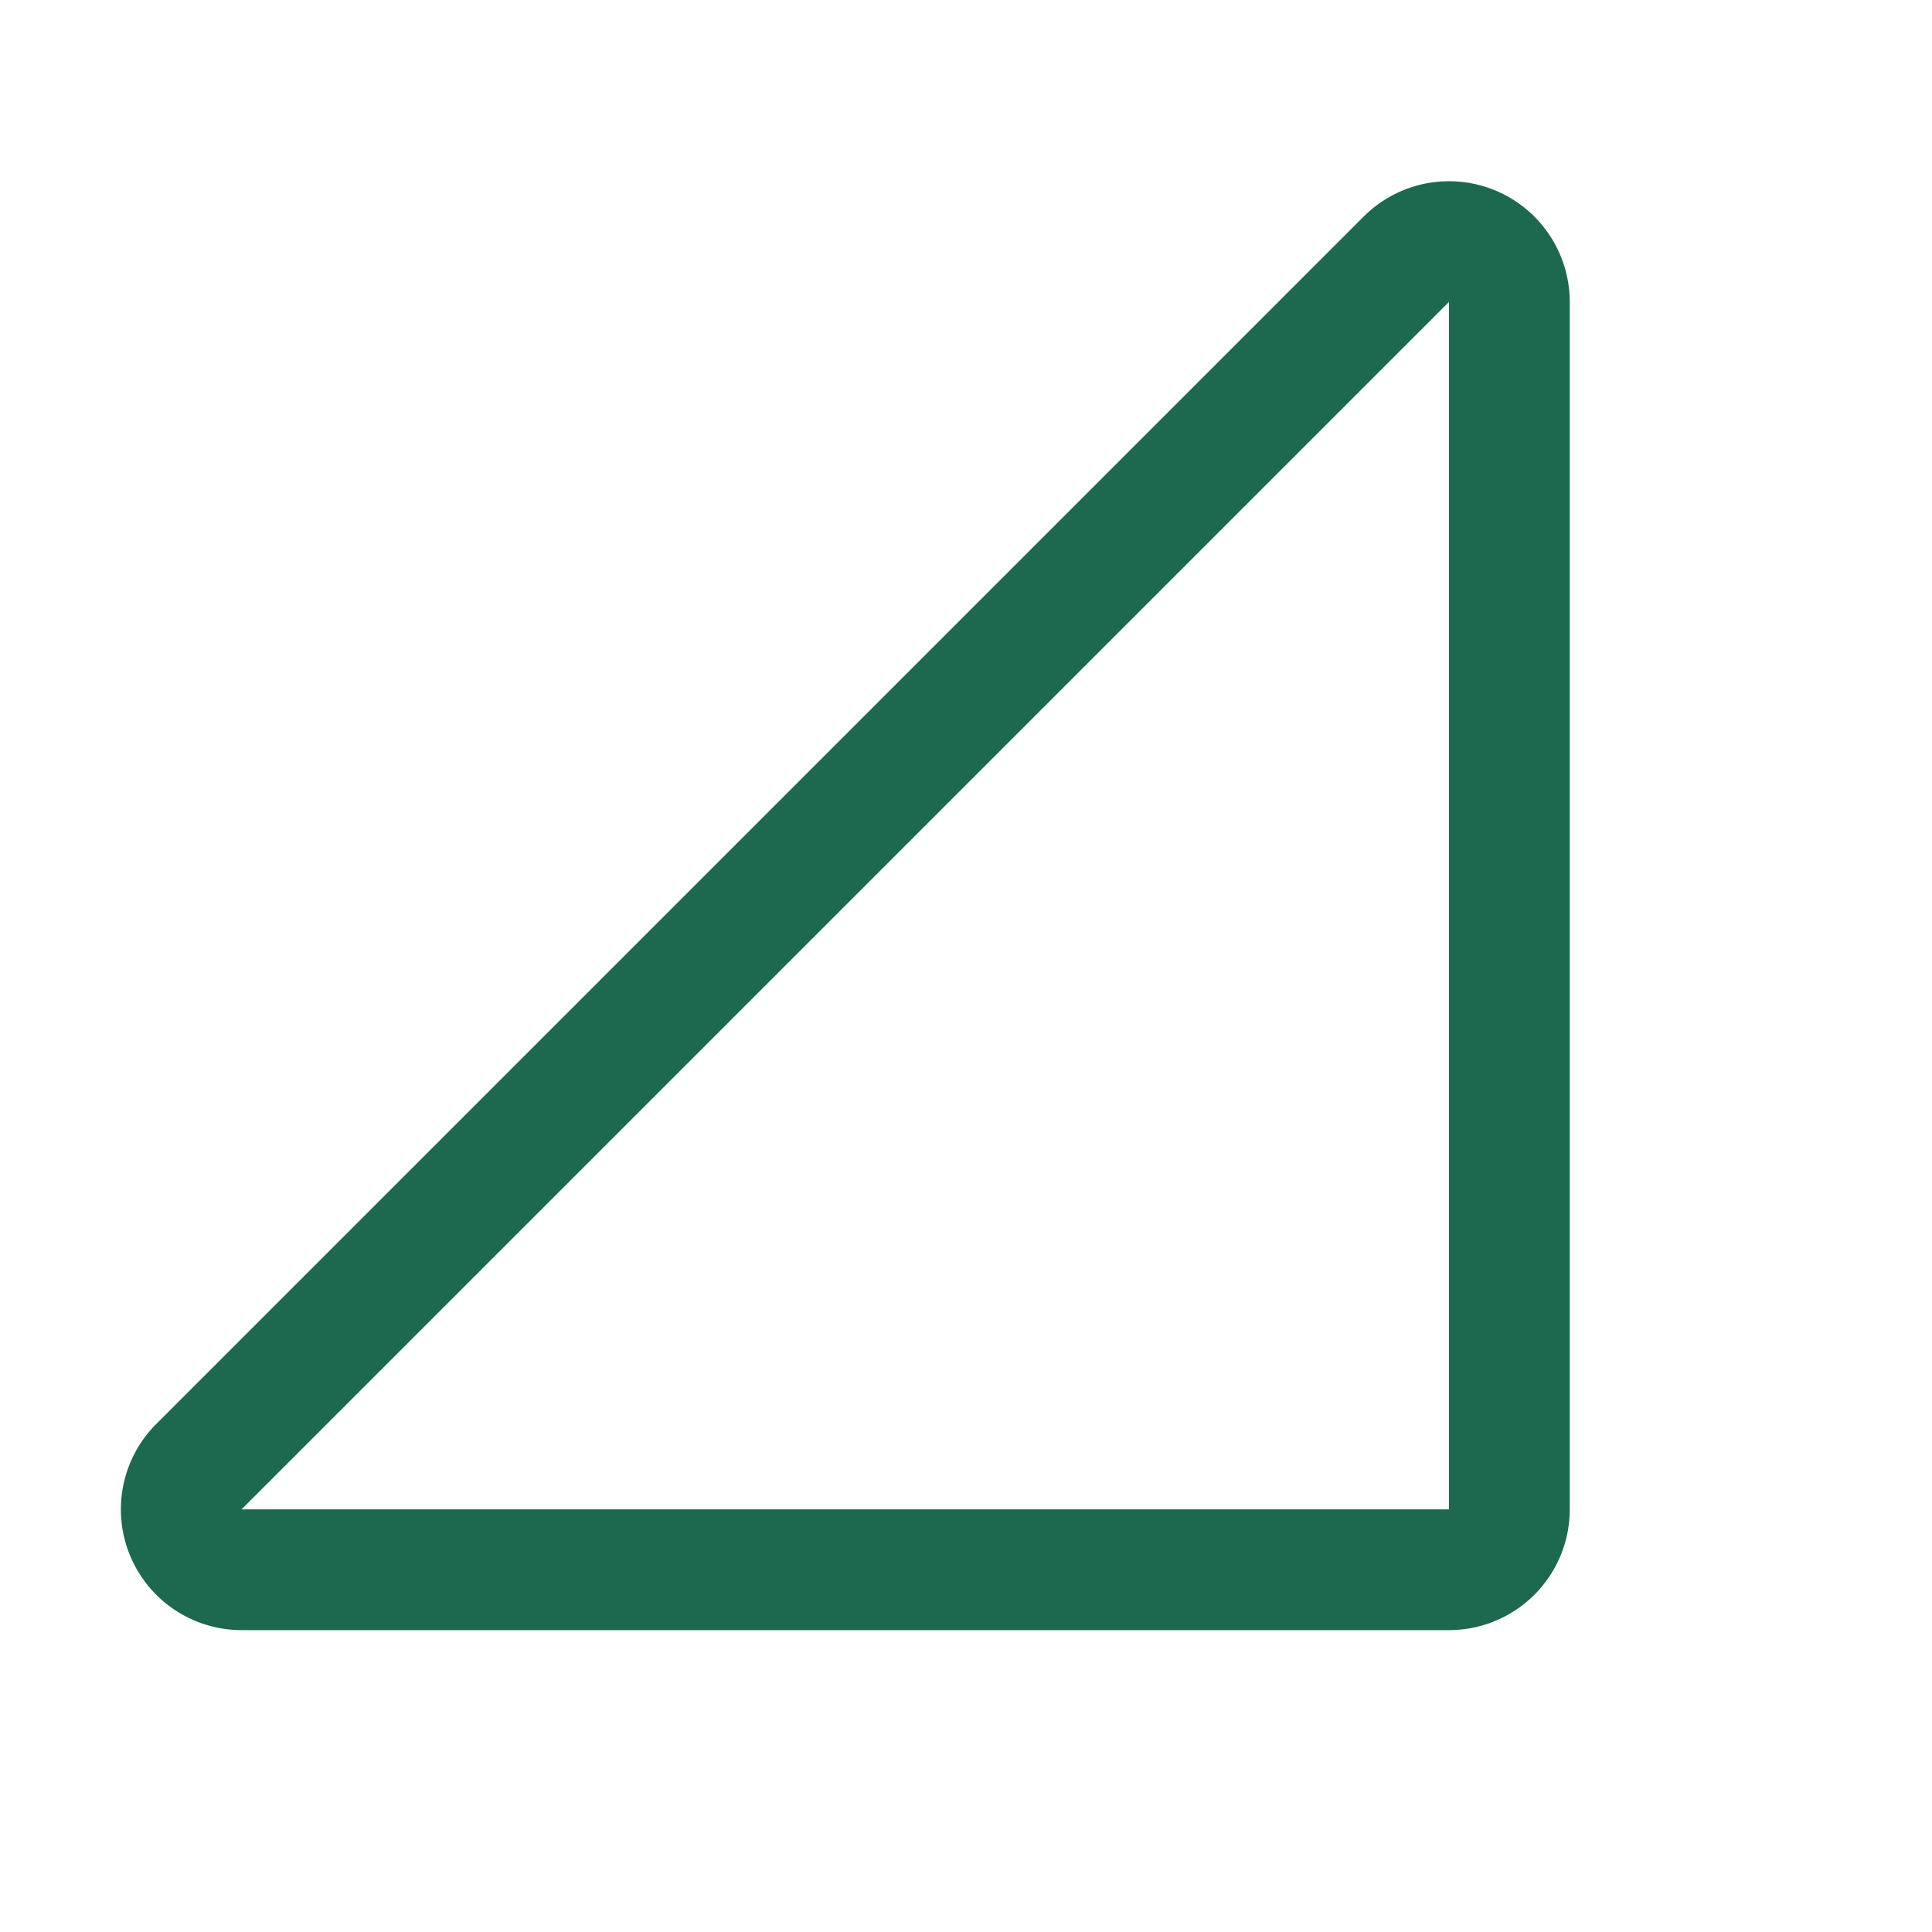 <svg xmlns="http://www.w3.org/2000/svg" viewBox="0 0 256 256" fill="#1C694F"><path d="M198.12,25.23a16,16,0,0,0-17.43,3.47l-160,160A16,16,0,0,0,32,216H192a16,16,0,0,0,16-16V40A16,16,0,0,0,198.12,25.23ZM192,200H32L192,40Z"/></svg>